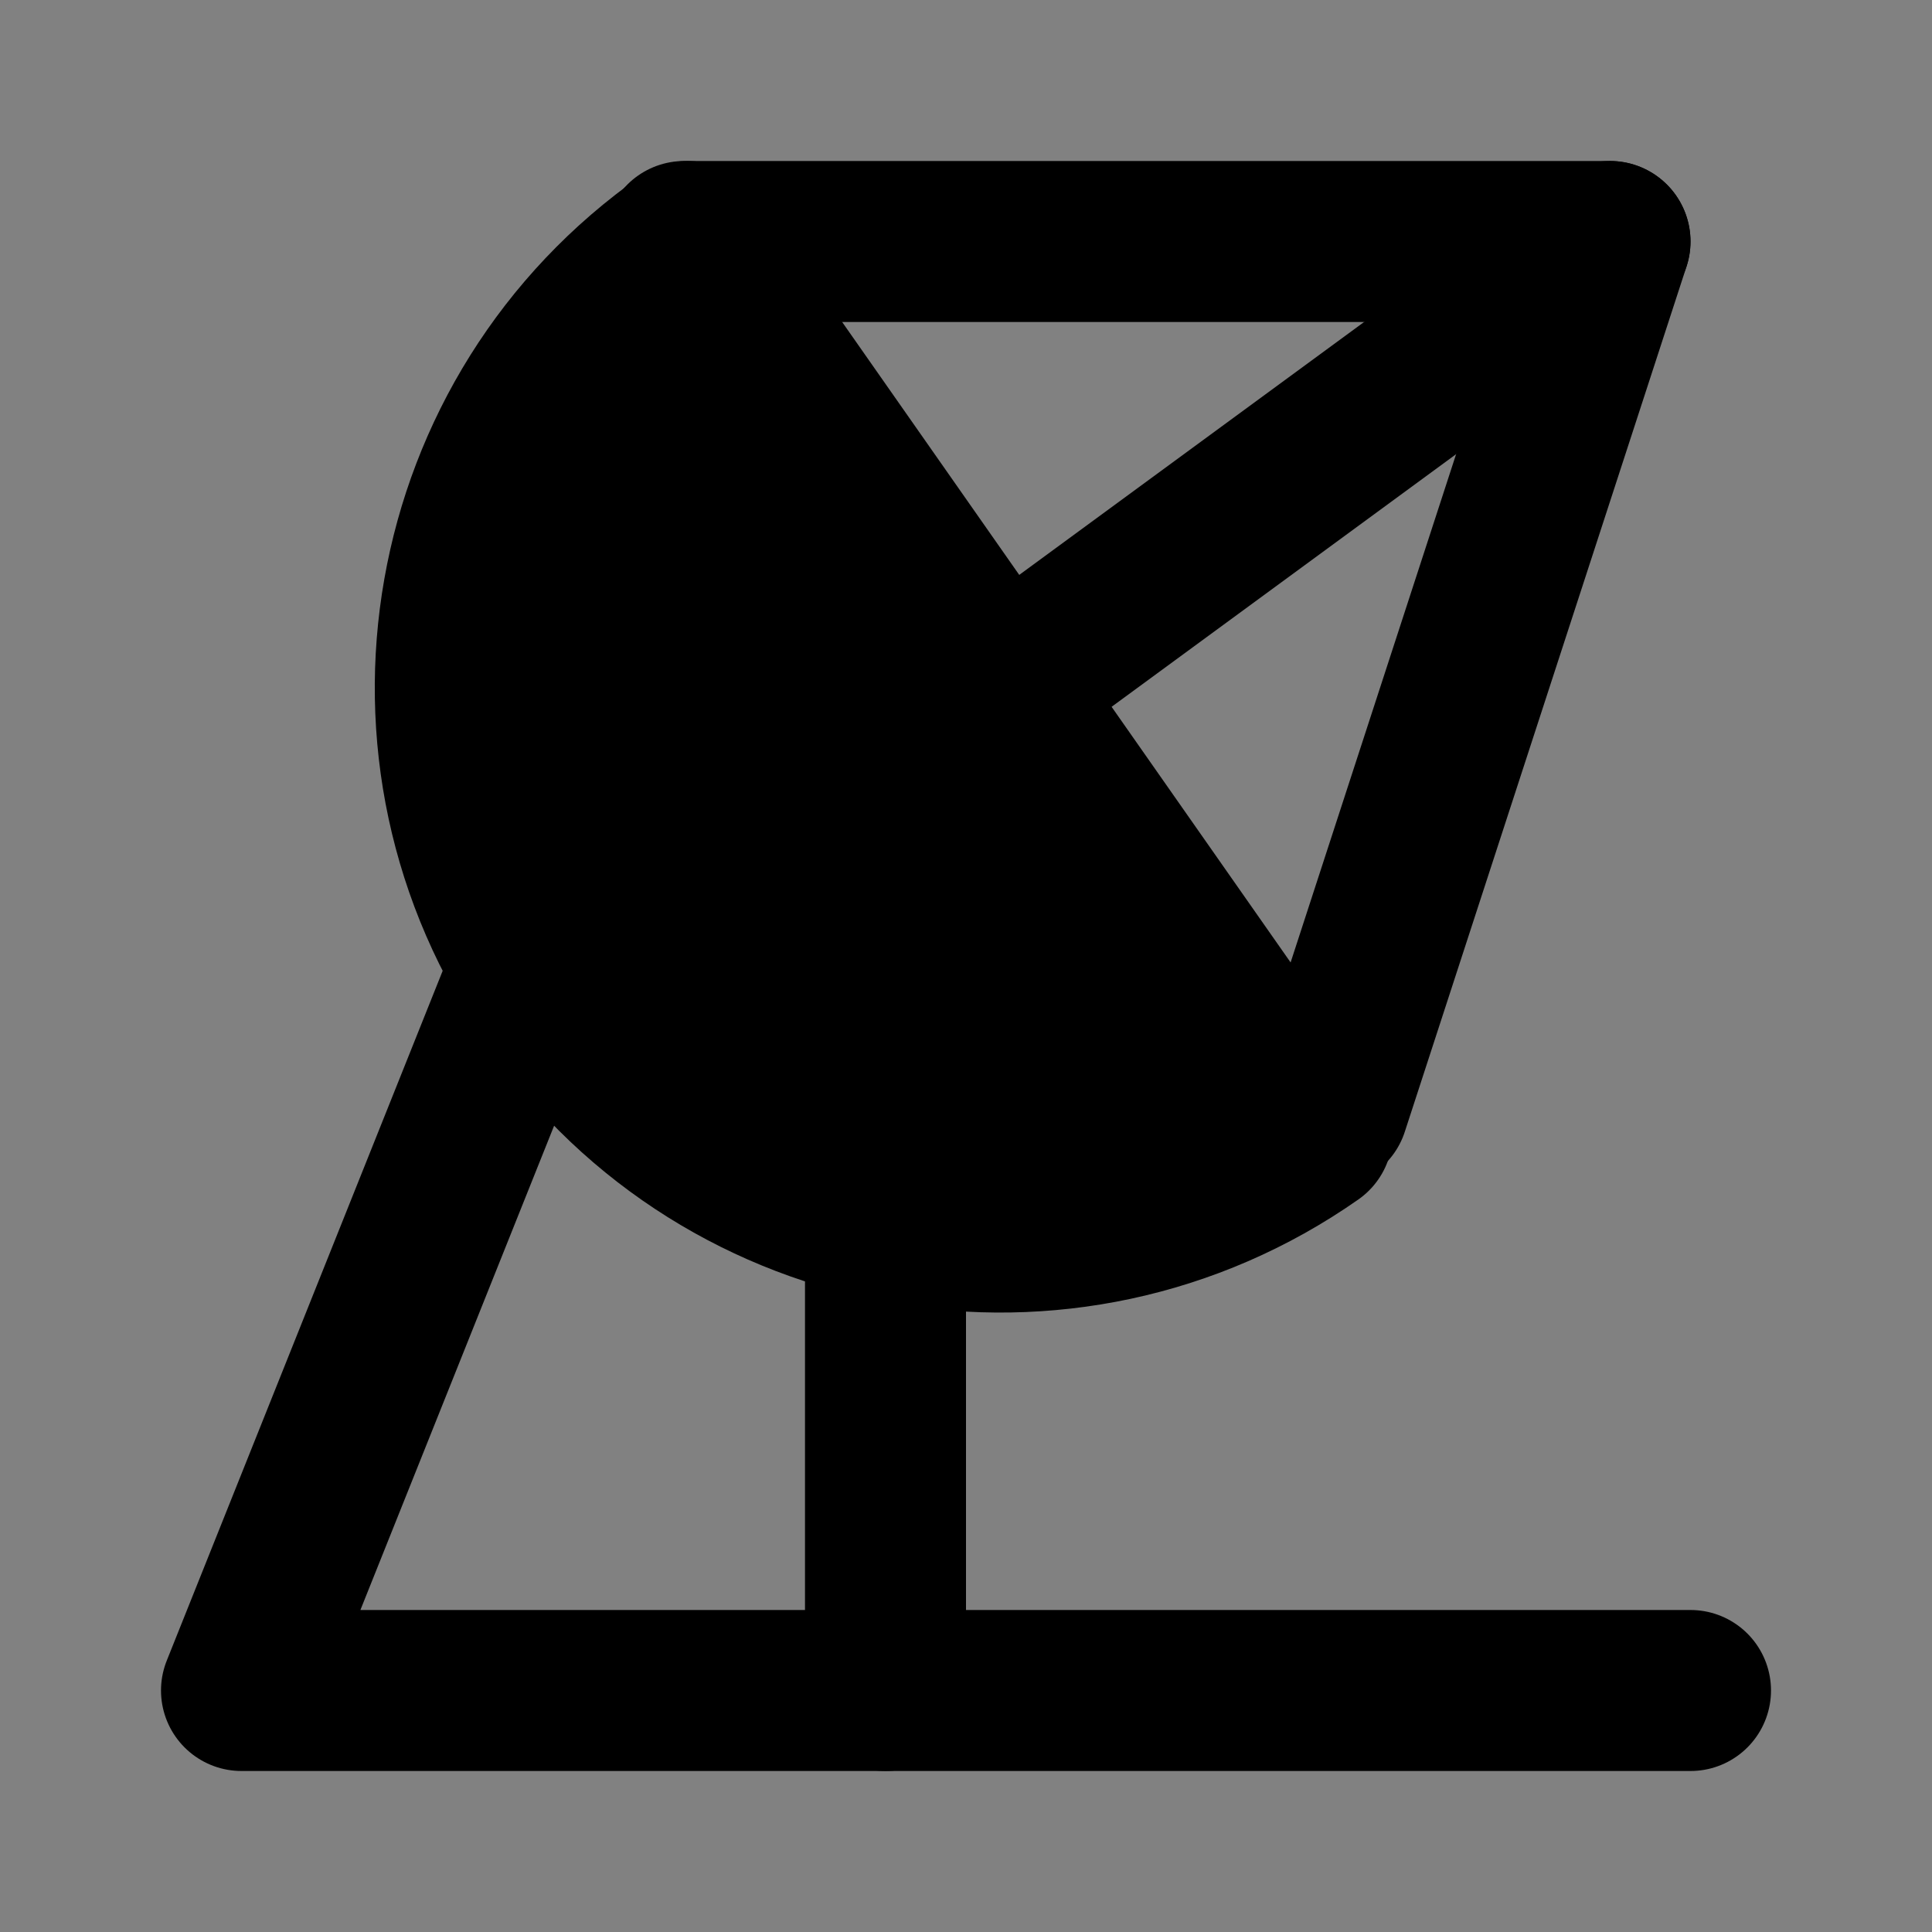 <svg width="48" height="48" viewBox="0 0 48 48" fill="none" xmlns="http://www.w3.org/2000/svg">
<rect x="0" y="0" width="48" height="48" fill="#808080" stroke="none"/>
<rect width="48" height="48" fill="white" fill-opacity="0.01"/>
<path d="M17.081 6C10.961 10.285 9.474 18.72 13.759 24.84C18.044 30.96 26.48 32.448 32.6 28.163L17.081 6Z" fill="null" stroke="black" stroke-width="4" stroke-linecap="round" stroke-linejoin="round"/>
<path d="M22 31V42" stroke="black" stroke-width="4" stroke-linecap="round" stroke-linejoin="round"/>
<path d="M13 24.5L6 42H42" stroke="black" stroke-width="4" stroke-linecap="round" stroke-linejoin="round"/>
<path d="M40 6L25 17" stroke="black" stroke-width="4" stroke-linecap="round" stroke-linejoin="round"/>
<path d="M17 6H40L33 27.5" stroke="black" stroke-width="4" stroke-linecap="round" stroke-linejoin="round"/>
</svg>
